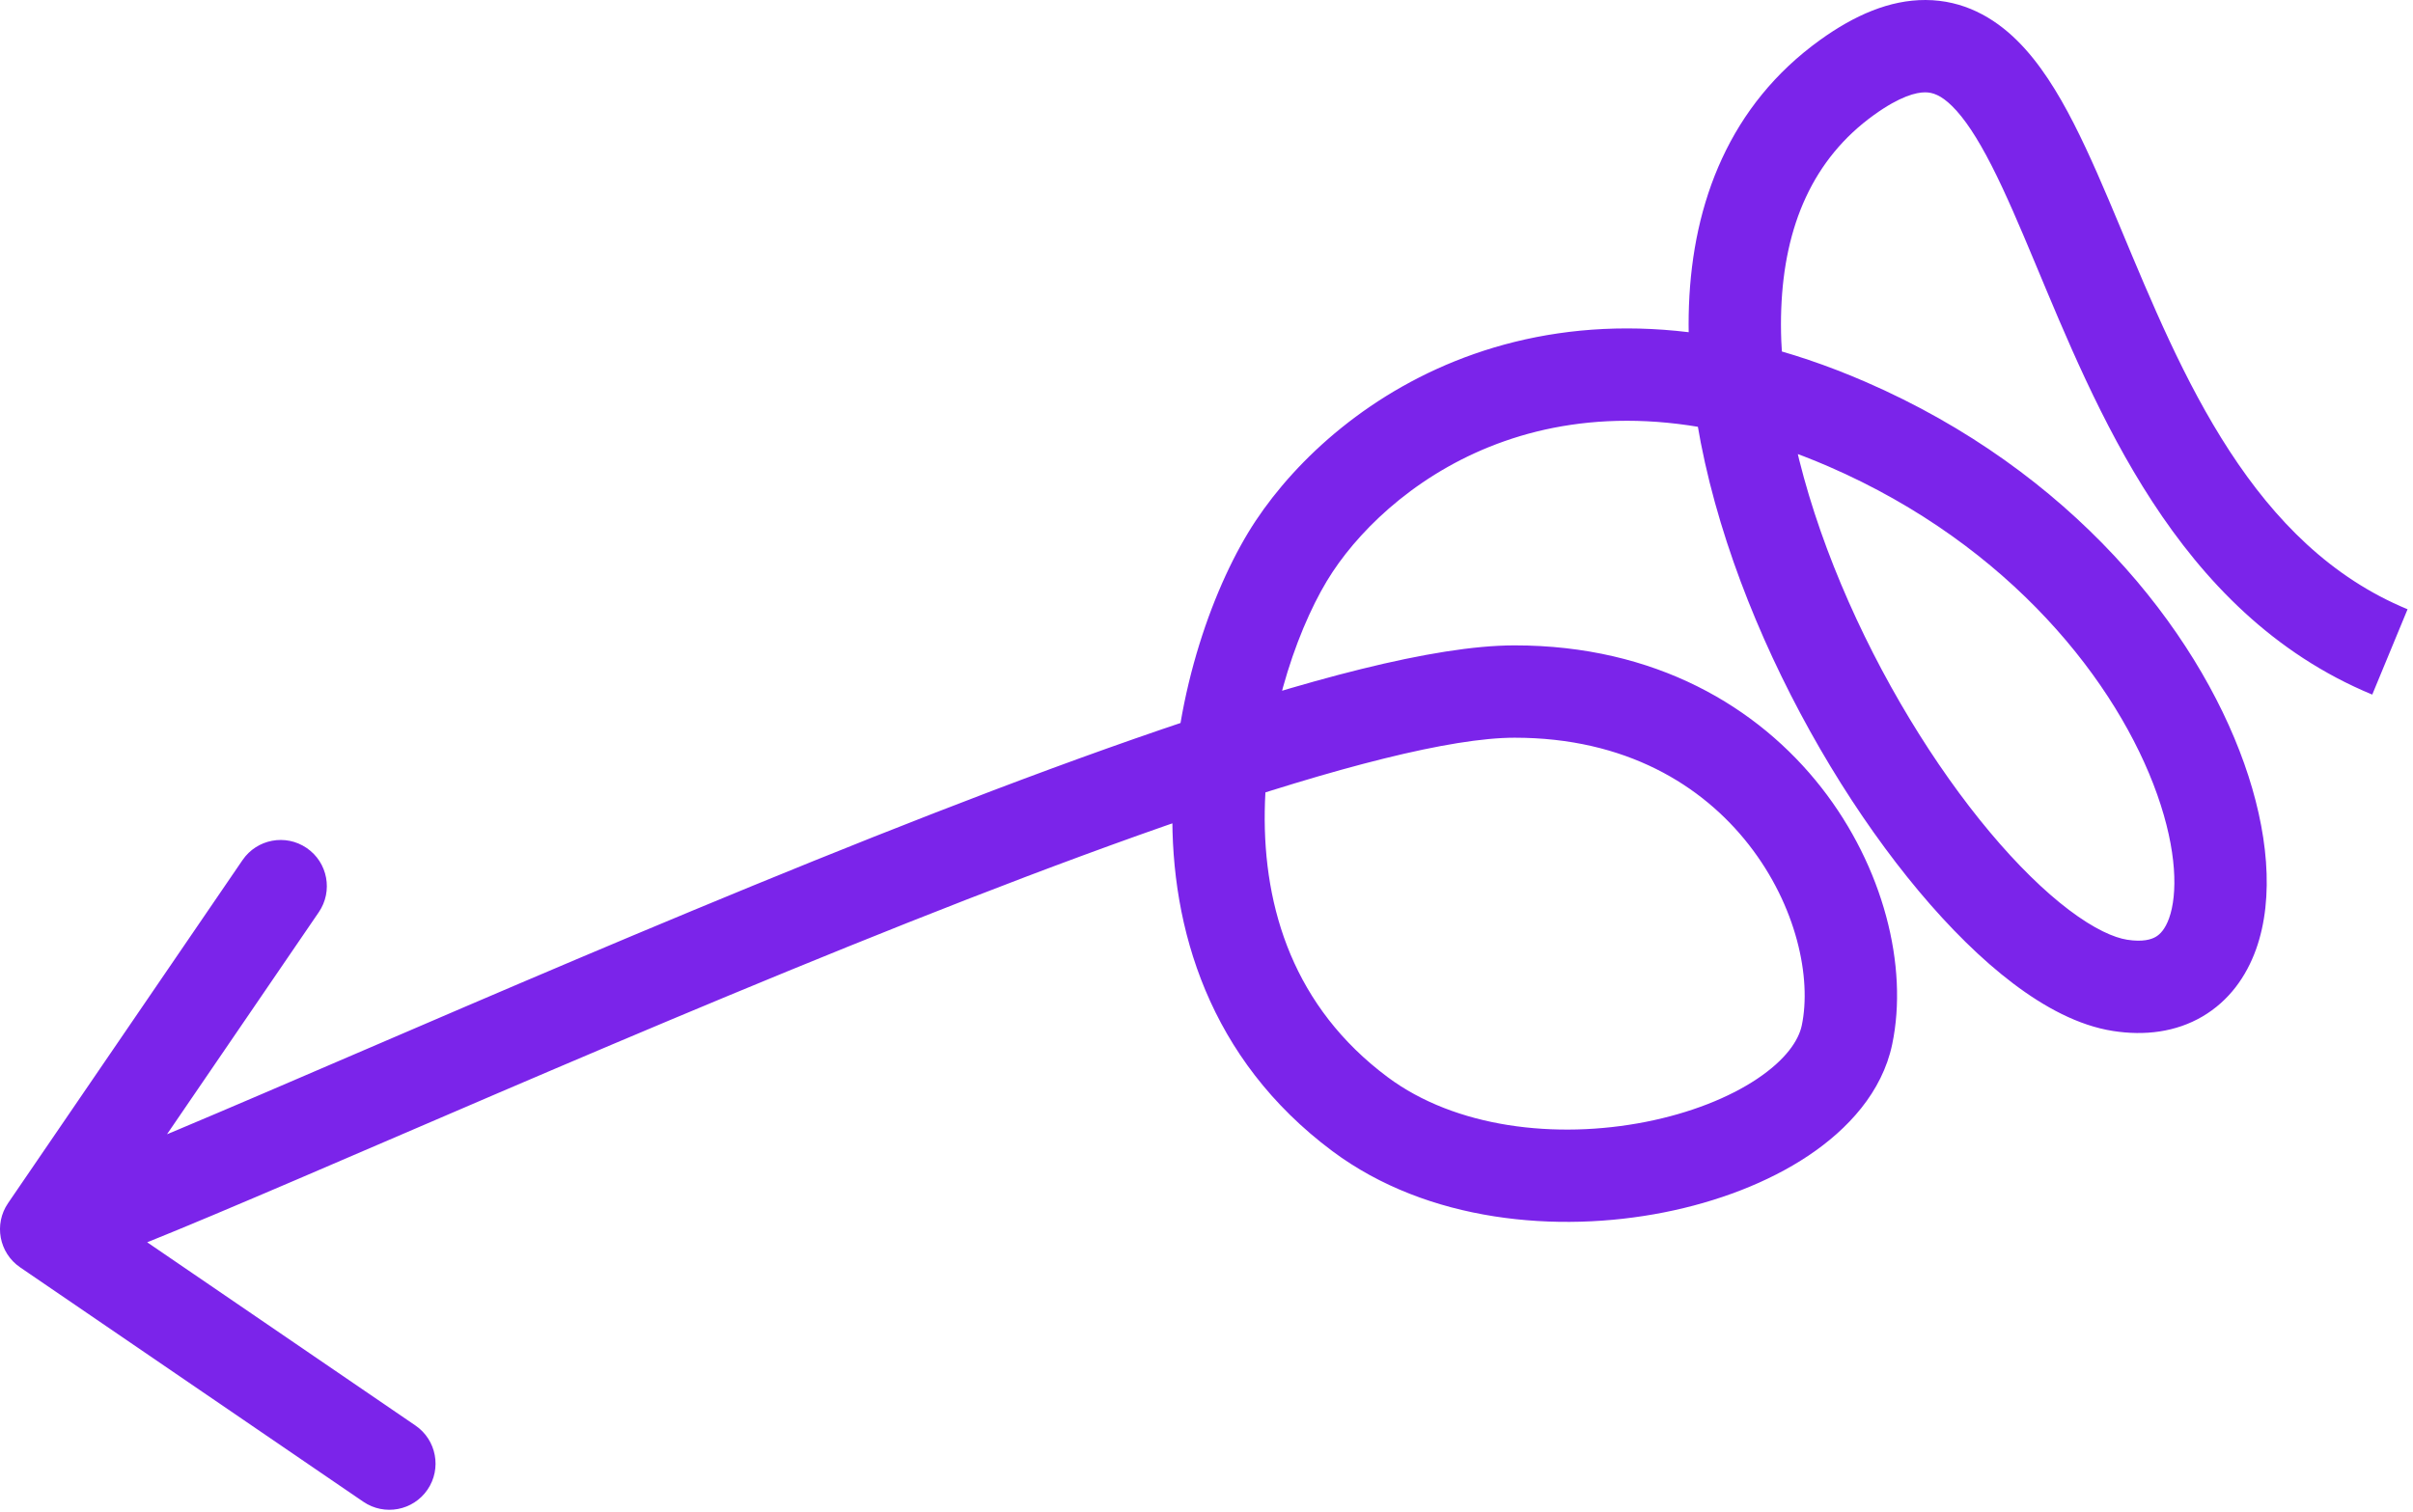 <svg width="209" height="131" viewBox="0 0 209 131" fill="none" xmlns="http://www.w3.org/2000/svg">
<path d="M159.975 6.714L157.638 3.468L157.638 3.468L159.975 6.714ZM159.975 36.747L161.567 33.078L159.975 36.747ZM117.795 96.528L115.402 99.734L117.795 96.528ZM0.697 104.243C-0.549 106.067 -0.081 108.556 1.743 109.803L31.468 130.112C33.292 131.358 35.781 130.89 37.027 129.066C38.273 127.242 37.805 124.753 35.981 123.506L9.559 105.454L27.612 79.032C28.858 77.208 28.39 74.719 26.566 73.473C24.742 72.227 22.253 72.695 21.006 74.519L0.697 104.243ZM208.529 52.787C201.91 50.049 197.042 45.106 193.119 39.089C189.161 33.017 186.337 26.134 183.636 19.673C182.312 16.505 180.996 13.391 179.612 10.685C178.244 8.009 176.666 5.438 174.703 3.502C172.664 1.49 170.046 0.015 166.789 0C163.668 -0.014 160.62 1.32 157.638 3.468L162.312 9.96C164.574 8.332 165.978 7.996 166.752 8C167.39 8.003 168.109 8.234 169.085 9.197C170.138 10.235 171.253 11.908 172.49 14.327C173.711 16.716 174.914 19.548 176.255 22.758C178.887 29.054 181.985 36.659 186.418 43.458C190.887 50.313 196.879 56.625 205.471 60.18L208.529 52.787ZM157.638 3.468C149.819 9.097 146.623 17.53 146.288 26.456C145.956 35.294 148.387 44.895 152.083 53.705C155.792 62.545 160.895 70.876 166.206 77.219C168.862 80.391 171.633 83.141 174.379 85.218C177.07 87.254 180.021 88.859 183.015 89.325L184.246 81.42C183.107 81.243 181.399 80.497 179.205 78.838C177.066 77.22 174.725 74.931 172.34 72.083C167.57 66.386 162.876 58.752 159.46 50.61C156.031 42.436 154.009 34.036 154.282 26.757C154.552 19.567 157.021 13.77 162.312 9.96L157.638 3.468ZM183.015 89.325C185.78 89.756 188.462 89.419 190.761 88.072C193.061 86.724 194.558 84.611 195.401 82.264C197.027 77.737 196.421 71.909 194.383 66.159C190.235 54.456 179.398 40.812 161.567 33.078L158.383 40.417C174.182 47.27 183.438 59.225 186.842 68.832C188.581 73.737 188.615 77.491 187.872 79.56C187.53 80.512 187.091 80.951 186.717 81.169C186.342 81.389 185.612 81.633 184.246 81.42L183.015 89.325ZM161.567 33.078C148.223 27.289 136.781 27.485 127.7 30.661C118.721 33.801 112.324 39.757 108.763 45.117L115.427 49.544C118.136 45.465 123.191 40.713 130.341 38.212C137.389 35.748 146.752 35.371 158.383 40.417L161.567 33.078ZM108.763 45.117C105.204 50.475 101.698 60.015 101.546 70.148C101.392 80.422 104.708 91.752 115.402 99.734L120.188 93.322C112.087 87.276 109.418 78.727 109.545 70.268C109.674 61.67 112.716 53.625 115.427 49.544L108.763 45.117ZM115.402 99.734C123.658 105.895 134.906 106.861 144.099 105.048C148.75 104.131 153.146 102.457 156.631 100.129C160.059 97.838 163.023 94.616 163.89 90.484L156.06 88.842C155.787 90.145 154.674 91.815 152.186 93.477C149.754 95.102 146.396 96.441 142.552 97.199C134.755 98.737 126.053 97.7 120.188 93.322L115.402 99.734ZM163.89 90.484C165.312 83.705 163.119 75.091 157.767 68.249C152.284 61.24 143.373 55.916 131.19 55.916V63.916C140.817 63.916 147.439 68.031 151.466 73.178C155.623 78.493 156.918 84.752 156.06 88.842L163.89 90.484ZM131.19 55.916C124.136 55.916 113.004 58.961 100.69 63.168C88.176 67.443 73.825 73.144 60.044 78.871C46.261 84.597 32.965 90.385 22.608 94.82C17.415 97.044 12.976 98.921 9.56 100.294C5.967 101.738 3.928 102.443 3.26 102.569L4.74 110.431C6.352 110.128 9.212 109.056 12.543 107.717C16.051 106.308 20.564 104.398 25.757 102.174C36.171 97.714 49.384 91.963 63.114 86.258C76.845 80.553 91.008 74.93 103.276 70.738C115.745 66.479 125.662 63.916 131.19 63.916V55.916Z" fill="#7B24EA"/>
</svg>
